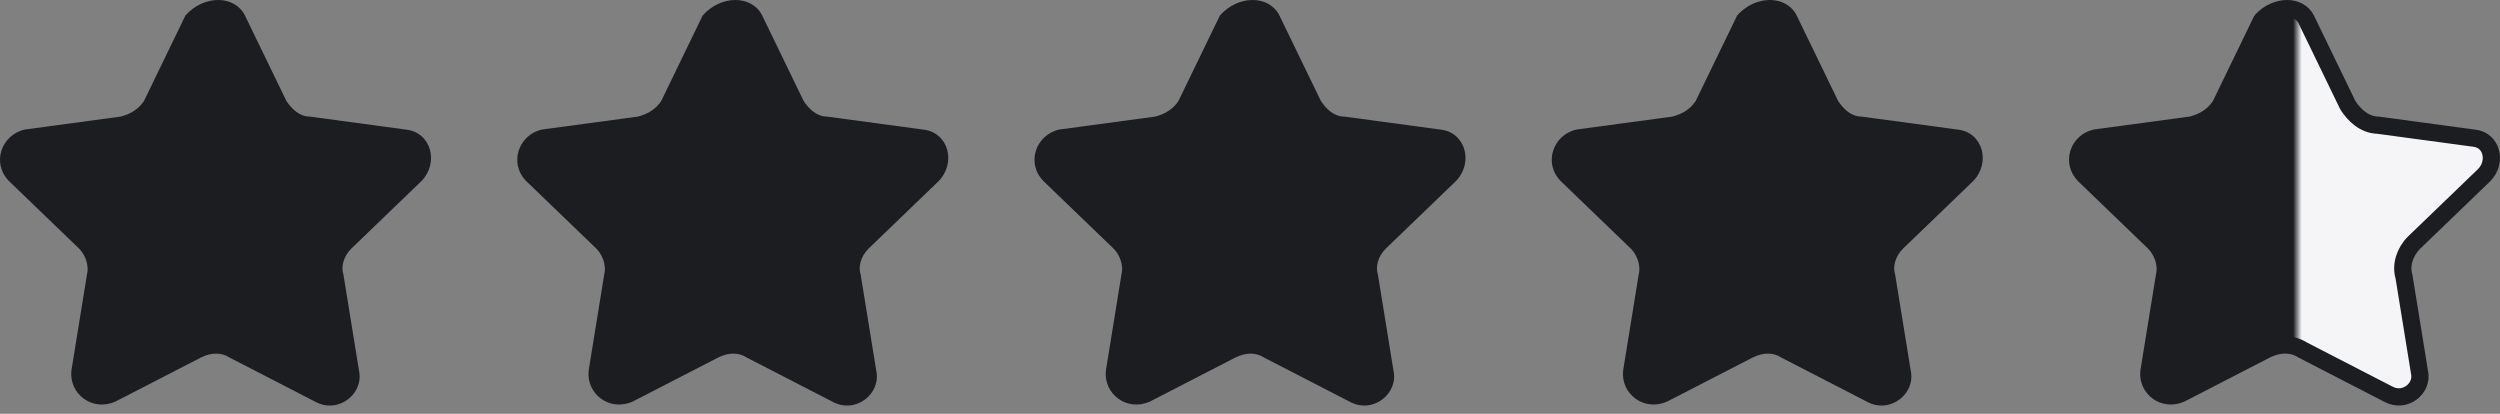 <svg width="145" height="24" viewBox="0 0 145 24" fill="none" xmlns="http://www.w3.org/2000/svg">
<rect x="0" y="0" width="145" height="24" fill="#808080" stroke="none"/>
<path d="M14.209 0.902L16.613 5.86C16.914 6.311 17.365 6.762 17.966 6.762L23.525 7.513C25.028 7.663 25.479 9.466 24.427 10.518L20.37 14.425C19.919 14.876 19.769 15.477 19.919 15.927L20.821 21.487C21.121 22.839 19.619 24.041 18.266 23.29L13.308 20.736C12.857 20.435 12.256 20.435 11.655 20.736L6.696 23.29C5.344 23.891 3.992 22.839 4.142 21.487L5.043 15.927C5.194 15.326 4.893 14.725 4.593 14.425L0.536 10.518C-0.516 9.466 0.085 7.813 1.437 7.513L6.997 6.762C7.598 6.611 8.049 6.311 8.349 5.86L10.753 0.902C11.805 -0.301 13.608 -0.301 14.209 0.902Z" fill="#1B1D21"/>
<path d="M44.209 0.902L46.613 5.86C46.914 6.311 47.365 6.762 47.966 6.762L53.525 7.513C55.028 7.663 55.479 9.466 54.427 10.518L50.37 14.425C49.919 14.876 49.769 15.477 49.919 15.927L50.821 21.487C51.121 22.839 49.618 24.041 48.266 23.29L43.308 20.736C42.857 20.435 42.256 20.435 41.655 20.736L36.696 23.29C35.344 23.891 33.992 22.839 34.142 21.487L35.043 15.927C35.194 15.326 34.893 14.725 34.593 14.425L30.536 10.518C29.484 9.466 30.085 7.813 31.437 7.513L36.997 6.762C37.598 6.611 38.049 6.311 38.349 5.86L40.753 0.902C41.805 -0.301 43.608 -0.301 44.209 0.902Z" fill="#1B1D21"/>
<path d="M74.209 0.902L76.613 5.86C76.914 6.311 77.365 6.762 77.966 6.762L83.525 7.513C85.028 7.663 85.479 9.466 84.427 10.518L80.37 14.425C79.919 14.876 79.769 15.477 79.919 15.927L80.821 21.487C81.121 22.839 79.618 24.041 78.266 23.29L73.308 20.736C72.857 20.435 72.256 20.435 71.655 20.736L66.696 23.29C65.344 23.891 63.992 22.839 64.142 21.487L65.043 15.927C65.194 15.326 64.893 14.725 64.593 14.425L60.536 10.518C59.484 9.466 60.085 7.813 61.437 7.513L66.997 6.762C67.598 6.611 68.049 6.311 68.349 5.86L70.753 0.902C71.805 -0.301 73.608 -0.301 74.209 0.902Z" fill="#1B1D21"/>
<path d="M104.209 0.902L106.613 5.86C106.914 6.311 107.365 6.762 107.966 6.762L113.525 7.513C115.028 7.663 115.479 9.466 114.427 10.518L110.37 14.425C109.919 14.876 109.769 15.477 109.919 15.927L110.821 21.487C111.121 22.839 109.618 24.041 108.266 23.29L103.308 20.736C102.857 20.435 102.256 20.435 101.655 20.736L96.696 23.29C95.344 23.891 93.992 22.839 94.142 21.487L95.043 15.927C95.194 15.326 94.893 14.725 94.593 14.425L90.536 10.518C89.484 9.466 90.085 7.813 91.437 7.513L96.997 6.762C97.598 6.611 98.049 6.311 98.349 5.86L100.753 0.902C101.805 -0.301 103.608 -0.301 104.209 0.902Z" fill="#1B1D21"/>
<path d="M136.163 6.078C136.173 6.099 136.185 6.119 136.197 6.137C136.513 6.612 137.083 7.244 137.929 7.261L143.458 8.008C143.464 8.009 143.47 8.01 143.475 8.01C144.007 8.064 144.335 8.395 144.453 8.813C144.573 9.241 144.47 9.766 144.076 10.162L140.023 14.065L140.023 14.065L140.016 14.071C139.47 14.617 139.233 15.389 139.431 16.043L140.327 21.567C140.329 21.576 140.33 21.586 140.332 21.595C140.538 22.521 139.49 23.398 138.509 22.853L138.495 22.846L133.56 20.303C132.926 19.895 132.138 19.935 131.431 20.288L131.431 20.288L131.426 20.291L126.481 22.839C125.489 23.27 124.539 22.512 124.638 21.554L125.534 16.027C125.727 15.213 125.326 14.451 124.946 14.071L124.946 14.071L124.939 14.065L120.886 10.161C120.15 9.421 120.536 8.239 121.527 8.005L127.064 7.257C127.082 7.255 127.1 7.251 127.118 7.247C127.821 7.071 128.386 6.707 128.765 6.137C128.778 6.118 128.789 6.099 128.799 6.078L131.172 1.183C131.601 0.72 132.158 0.5 132.65 0.5C133.154 0.5 133.56 0.723 133.761 1.123L136.163 6.078Z" fill="url(#paint0_linear_104_1800)" stroke="#1B1D21" stroke-miterlimit="10" stroke-linecap="round" stroke-linejoin="round"/>
<defs>
<linearGradient id="paint0_linear_104_1800" x1="133" y1="12" x2="133.5" y2="12" gradientUnits="userSpaceOnUse">
<stop stop-color="#1B1D21"/>
<stop offset="1" stop-color="#F5F5F7"/>
</linearGradient>
</defs>
</svg>
